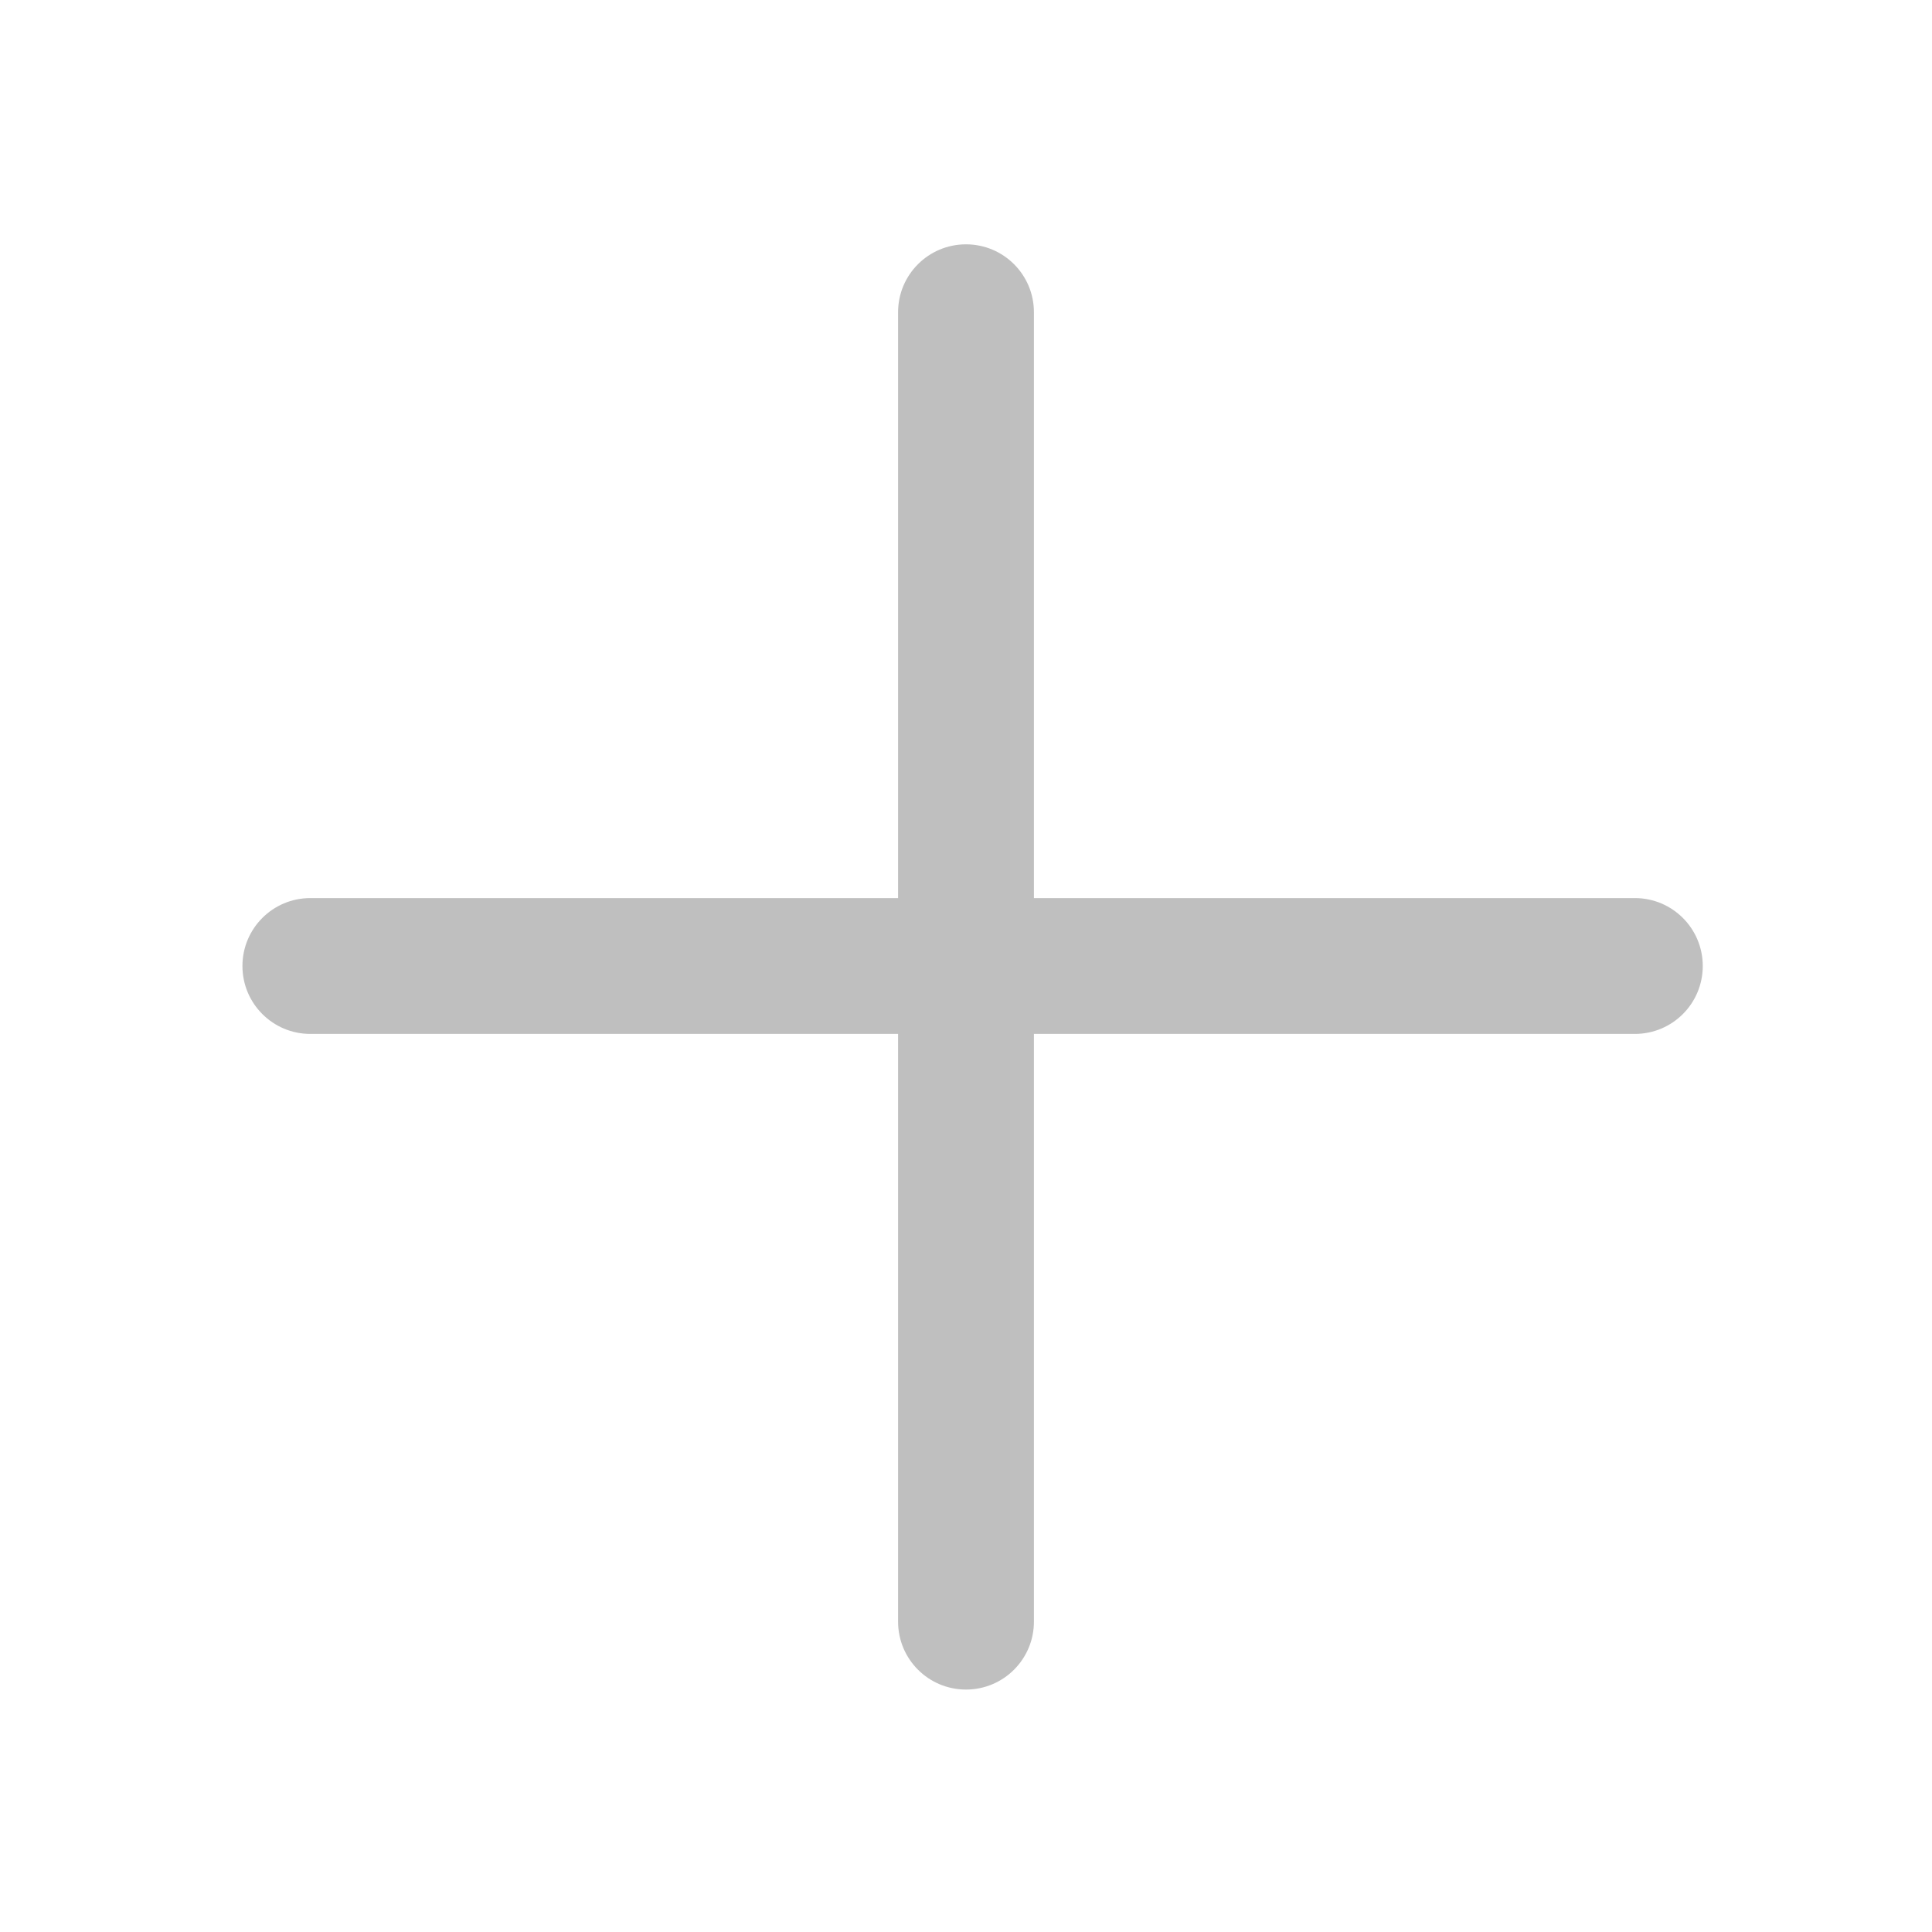 <?xml version="1.0" standalone="no"?><!DOCTYPE svg PUBLIC "-//W3C//DTD SVG 1.1//EN" "http://www.w3.org/Graphics/SVG/1.1/DTD/svg11.dtd"><svg t="1650734200108" class="icon" viewBox="0 0 1024 1024" version="1.1" xmlns="http://www.w3.org/2000/svg" p-id="2266" xmlns:xlink="http://www.w3.org/1999/xlink" width="200" height="200"><defs><style type="text/css">@font-face { font-family: feedback-iconfont; src: url("//at.alicdn.com/t/font_1031158_u69w8yhxdu.woff2?t=1630033759944") format("woff2"), url("//at.alicdn.com/t/font_1031158_u69w8yhxdu.woff?t=1630033759944") format("woff"), url("//at.alicdn.com/t/font_1031158_u69w8yhxdu.ttf?t=1630033759944") format("truetype"); }
</style></defs><path d="M866.5 476H548V165.5c0-19.9-16.1-36-36-36s-36 16.1-36 36V476H164.5c-19.9 0-36 16.1-36 36s16.1 36 36 36H476v311.5c0 19.9 16.1 36 36 36s36-16.1 36-36V548h318.5c19.9 0 36-16.1 36-36s-16.1-36-36-36z" p-id="2267" fill="#bfbfbf"></path></svg>